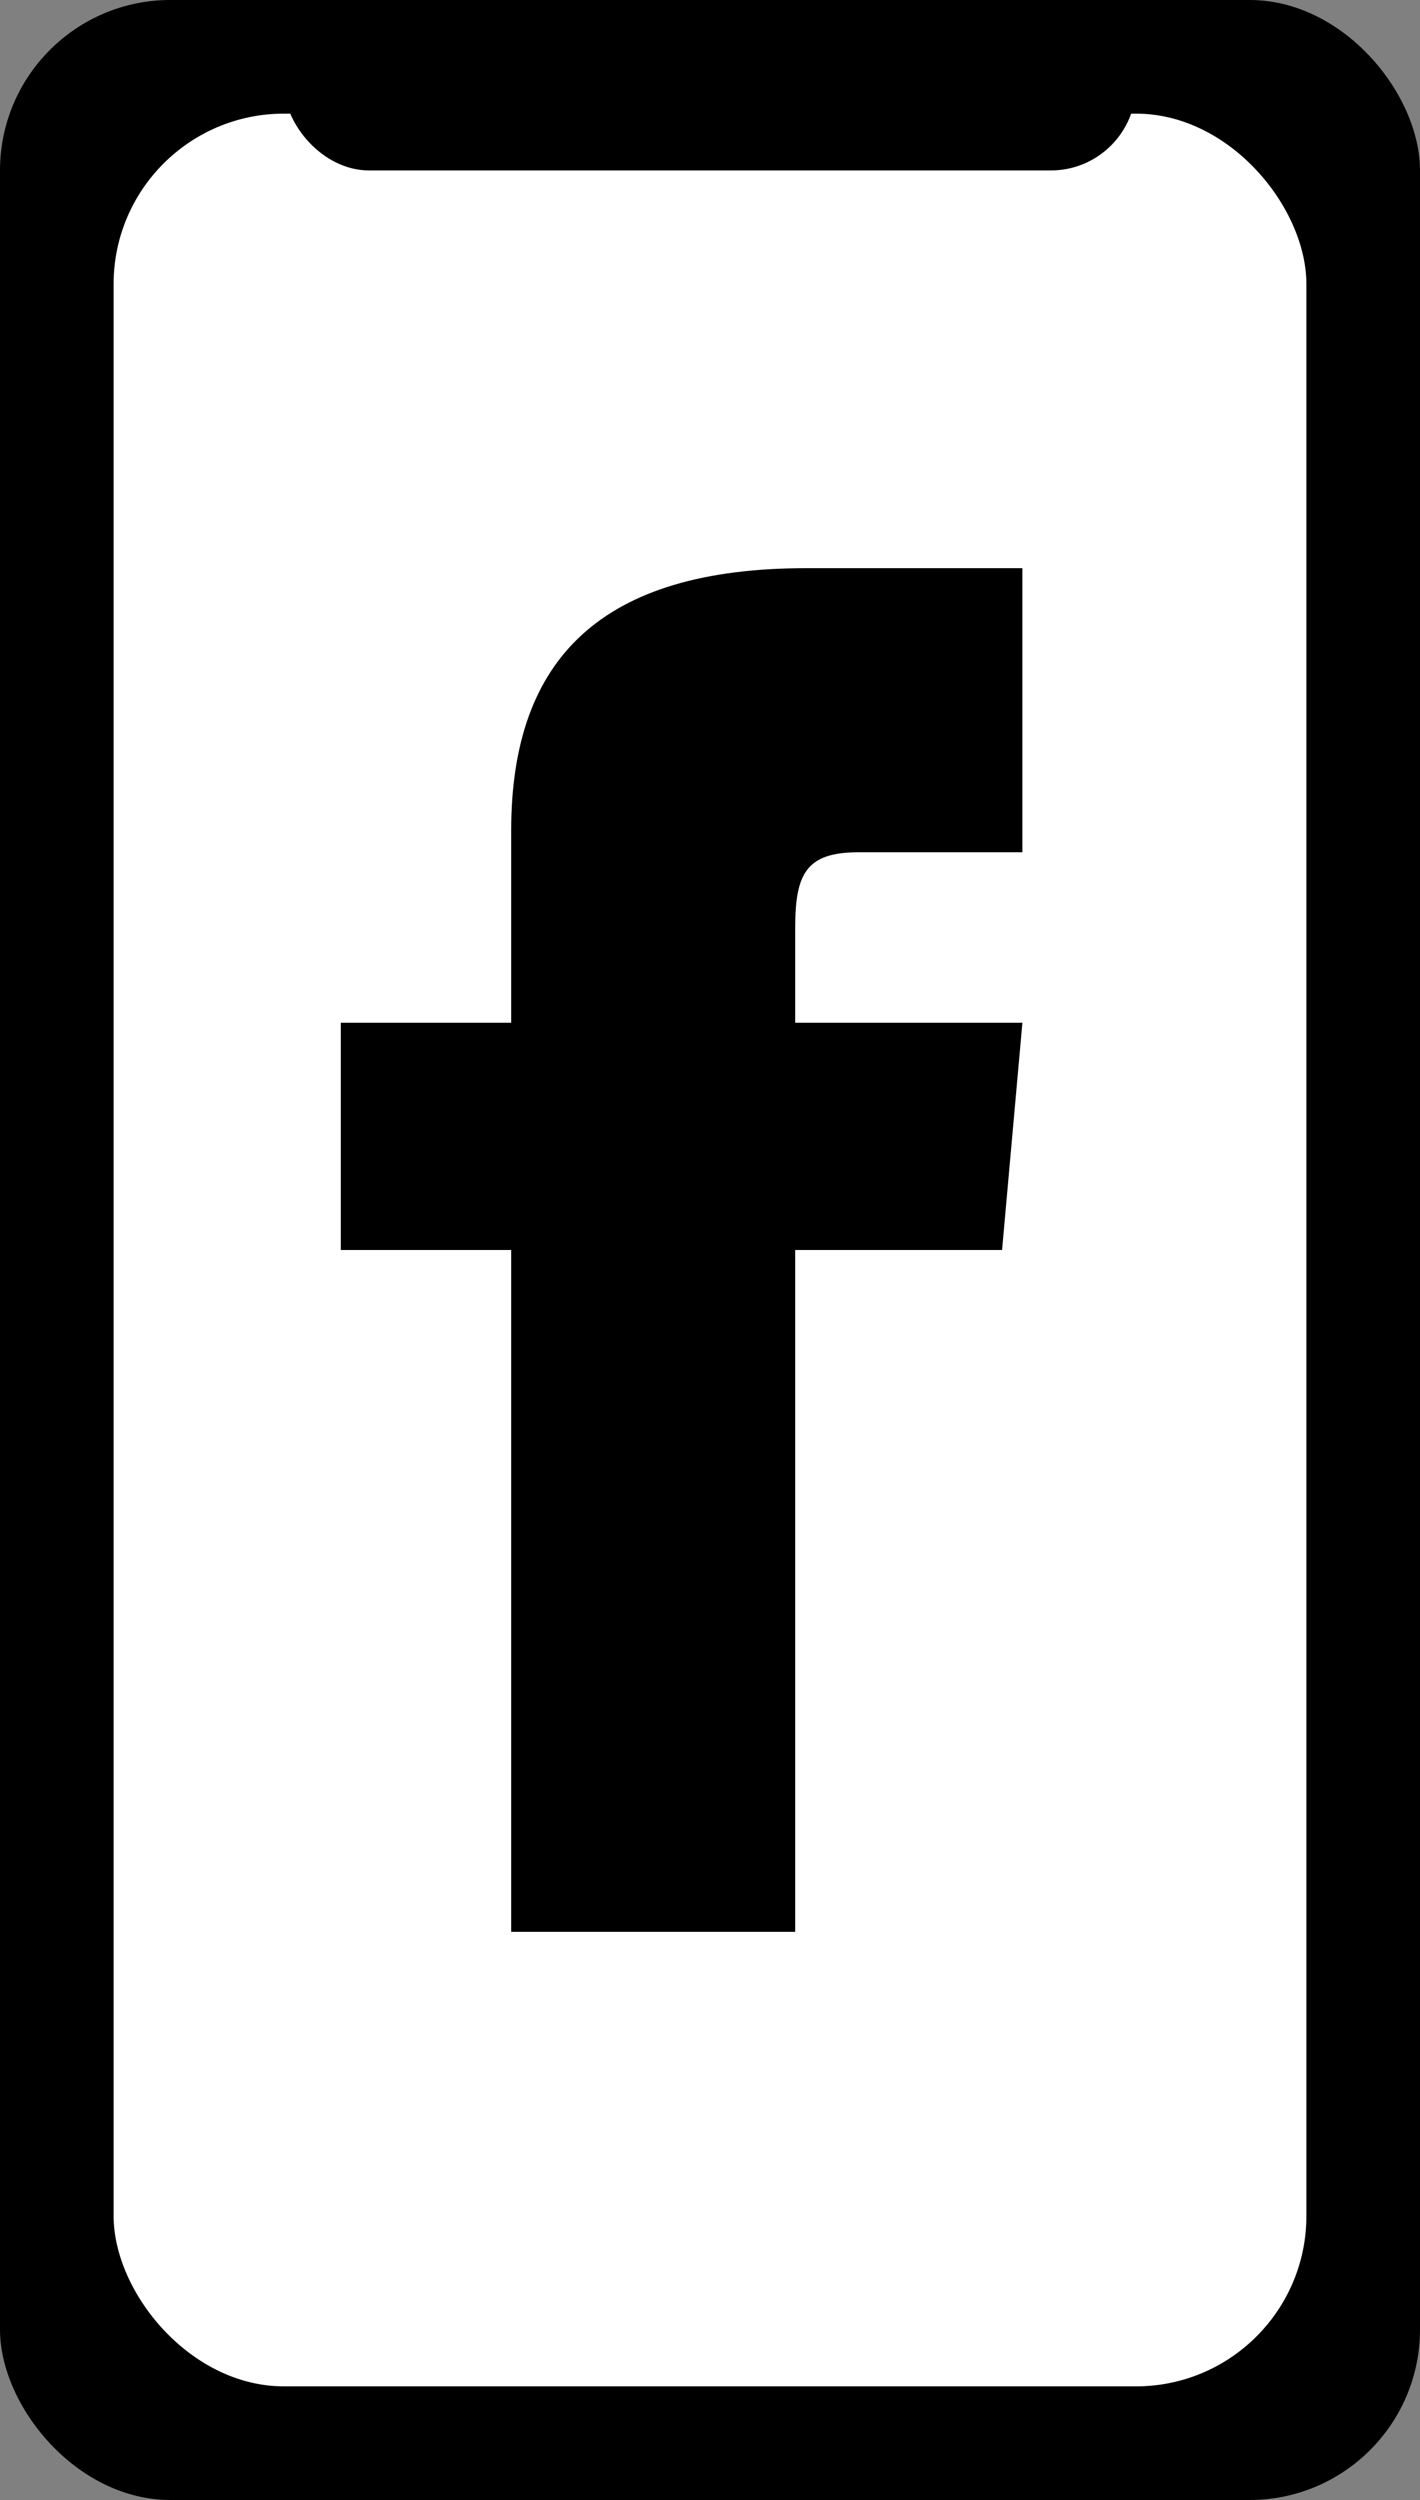 <svg width="25" height="44" viewBox="0 0 25 44" fill="none" xmlns="http://www.w3.org/2000/svg">
<rect x="0" y="0" width="25" height="44" fill="#808080" stroke="none"/>
<rect width="25" height="44" rx="3" fill="black"/>
<rect x="2" y="2" width="21" height="40" rx="3" fill="white"/>
<rect x="5" width="15" height="3" rx="1.5" fill="black"/>
<path d="M9 18H6V22H9V34H14V22H17.642L18 18H14V16.333C14 15.378 14.192 15 15.115 15H18V10H14.192C10.596 10 9 11.583 9 14.615V18Z" fill="black"/>
</svg>
